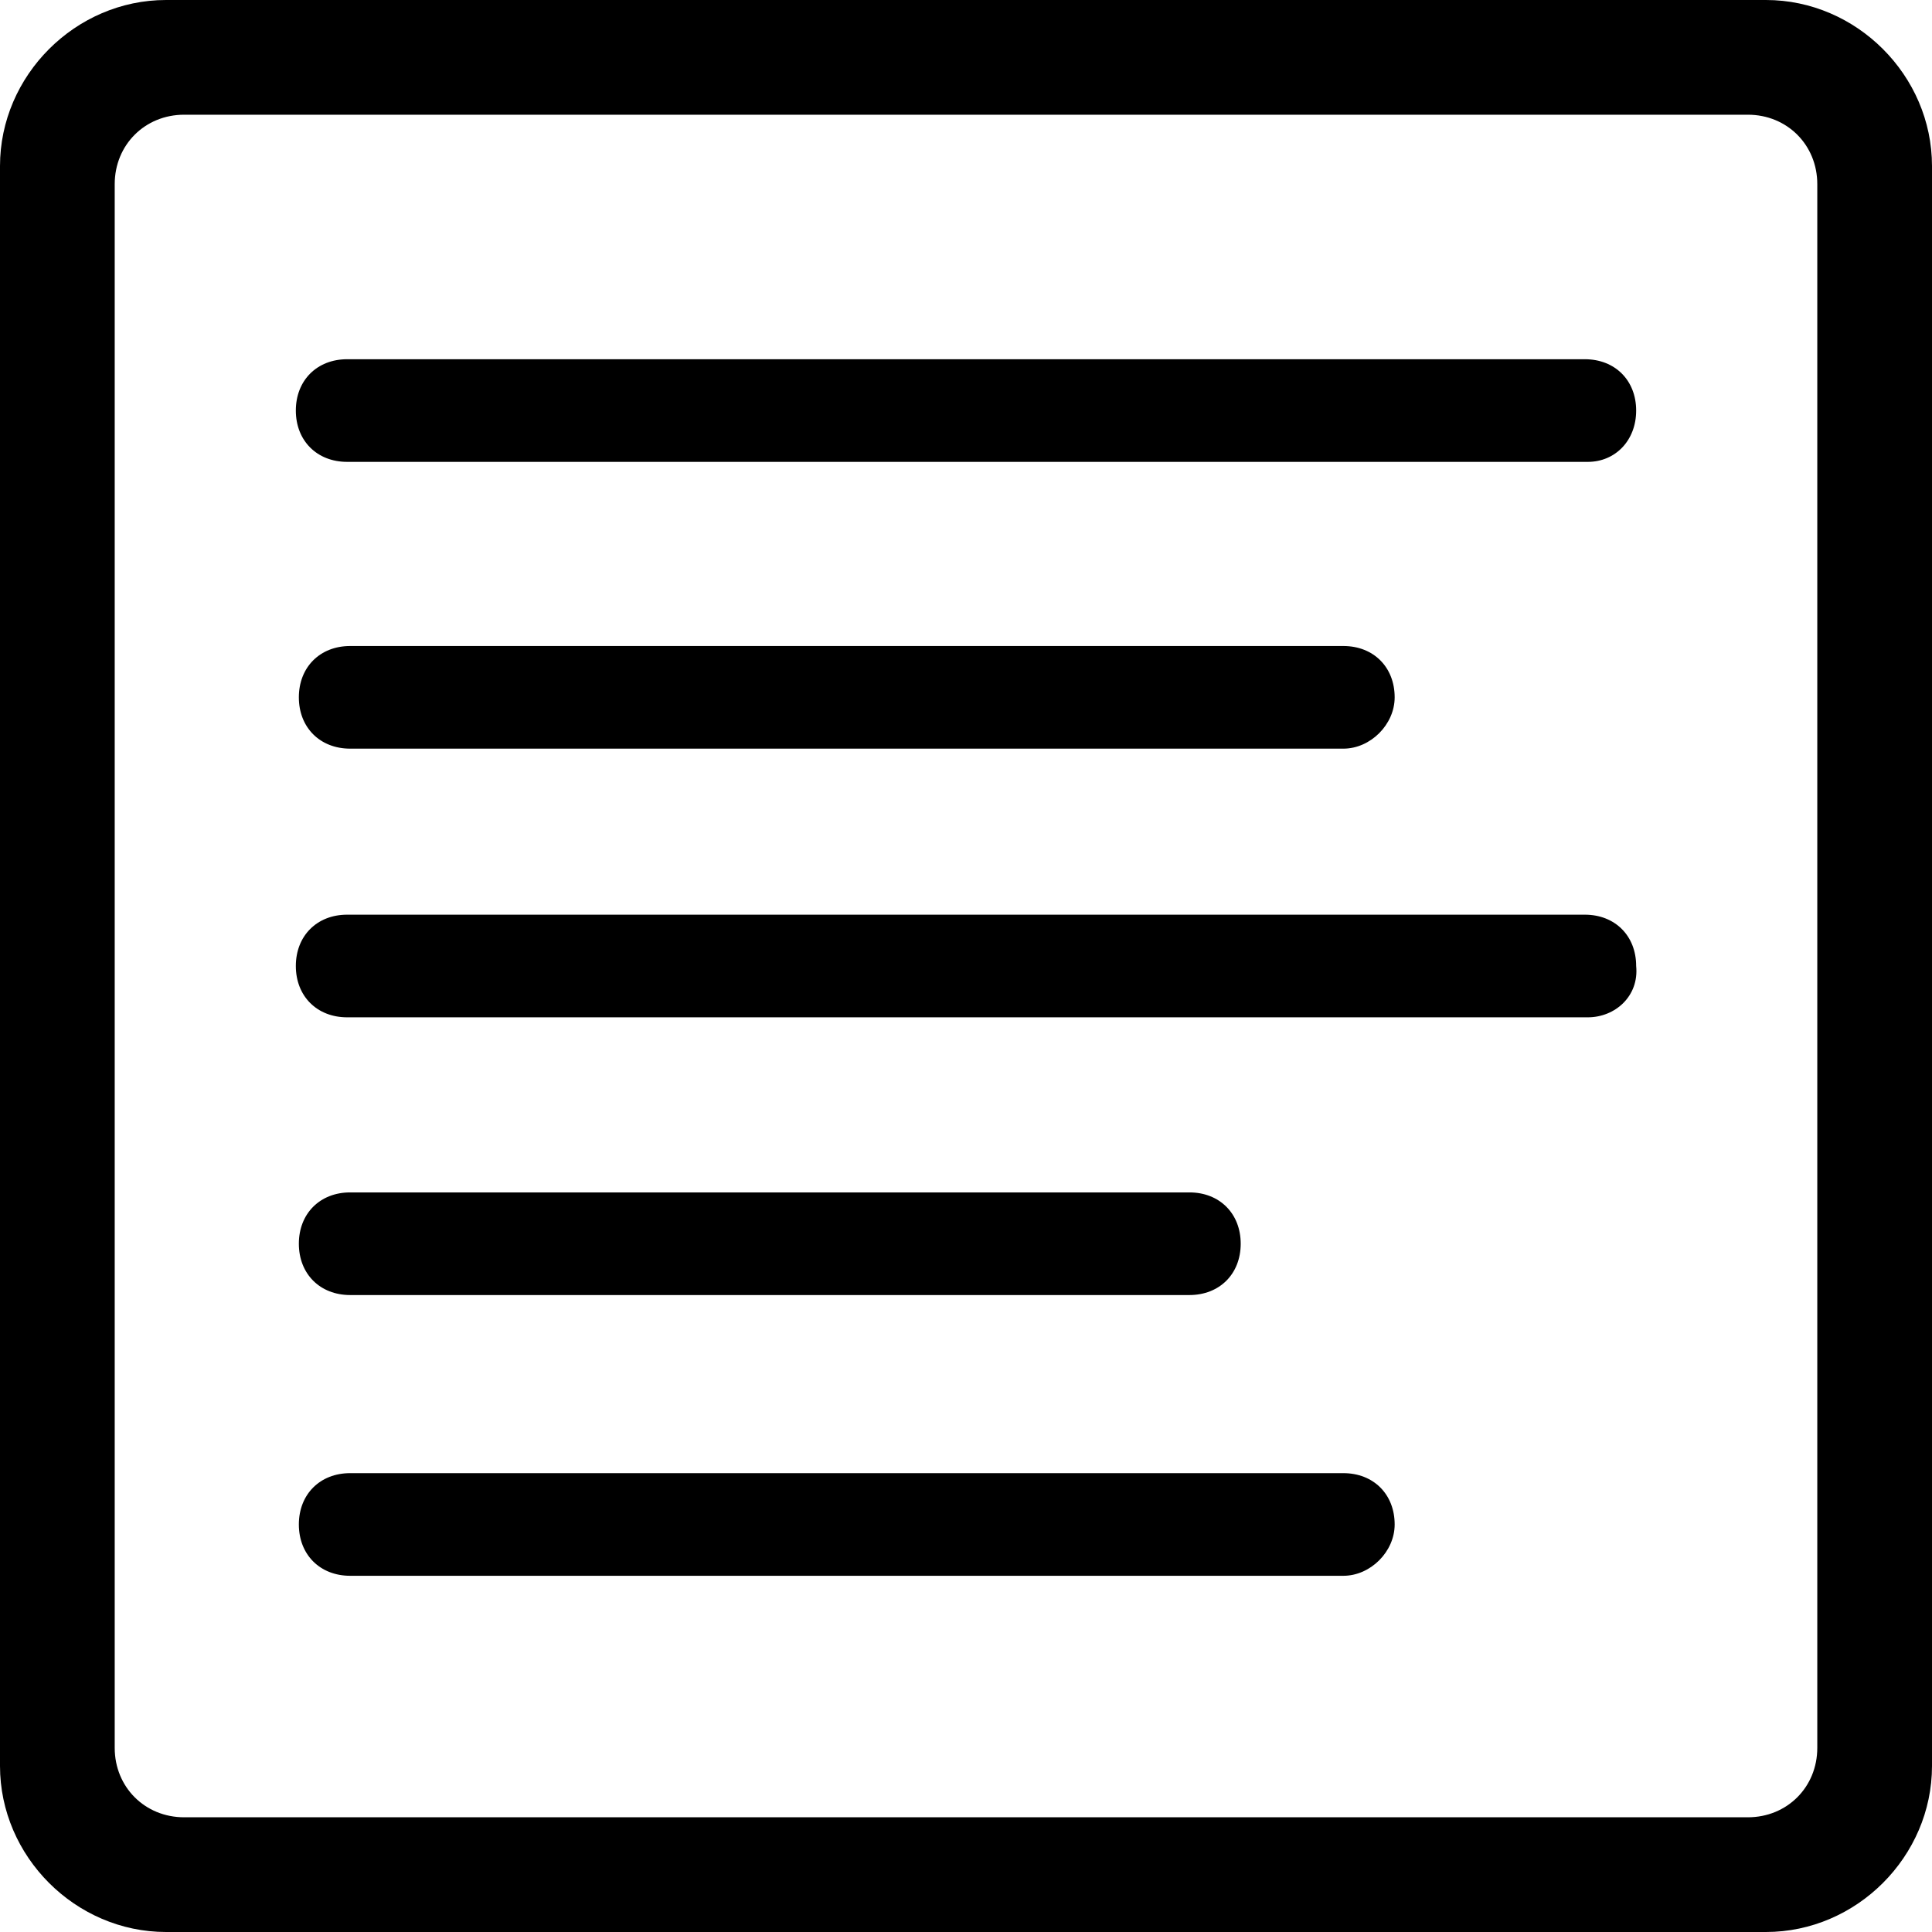 <?xml version="1.0" encoding="utf-8"?>
<!-- Generator: Adobe Illustrator 27.8.1, SVG Export Plug-In . SVG Version: 6.00 Build 0)  -->
<svg version="1.1" id="Layer_1" xmlns="http://www.w3.org/2000/svg" xmlns:xlink="http://www.w3.org/1999/xlink" x="0px" y="0px"
	 width="64px" height="64px" viewBox="0 0 64 64" style="enable-background:new 0 0 64 64;" xml:space="preserve">
<style type="text/css">
	.st0{fill:#000000;}
</style>
<path class="st0" d="M52.6,15.3H11.5c-1,0-1.7-0.7-1.7-1.7s0.7-1.7,1.7-1.7h41c1,0,1.7,0.7,1.7,1.7S53.5,15.3,52.6,15.3z"/>
<path class="st0" d="M52.6,33.7H11.5c-1,0-1.7-0.7-1.7-1.7s0.7-1.7,1.7-1.7h41c1,0,1.7,0.7,1.7,1.7C54.3,33,53.5,33.7,52.6,33.7z"/>
<path class="st0" d="M44.5,24.8H11.6c-1,0-1.7-0.7-1.7-1.7c0-1,0.7-1.7,1.7-1.7h32.9c1,0,1.7,0.7,1.7,1.7C46.2,24,45.4,24.8,44.5,24.8z"/>
<path class="st0" d="M44.5,52.2H11.6c-1,0-1.7-0.7-1.7-1.7c0-1,0.7-1.7,1.7-1.7h32.9c1,0,1.7,0.7,1.7,1.7C46.2,51.4,45.4,52.2,44.5,52.2z"/>
<path class="st0" d="M39.4,42.9H11.6c-1,0-1.7-0.7-1.7-1.7c0-1,0.7-1.7,1.7-1.7h27.8c1,0,1.7,0.7,1.7,1.7C41.1,42.2,40.4,42.9,39.4,42.9z"/>
<path class="st0" d="M57.9,3.8c1.3,0,2.3,1,2.3,2.3v51.8c0,1.3-1,2.3-2.3,2.3H6.1c-1.3,0-2.3-1-2.3-2.3V6.1c0-1.3,1-2.3,2.3-2.3H57.9z M5.5,0
	C2.5,0,0,2.5,0,5.5v53c0,3,2.5,5.5,5.5,5.5h53c3,0,5.5-2.5,5.5-5.5v-53c0-3-2.5-5.5-5.5-5.5H5.5z"/>
</svg>

